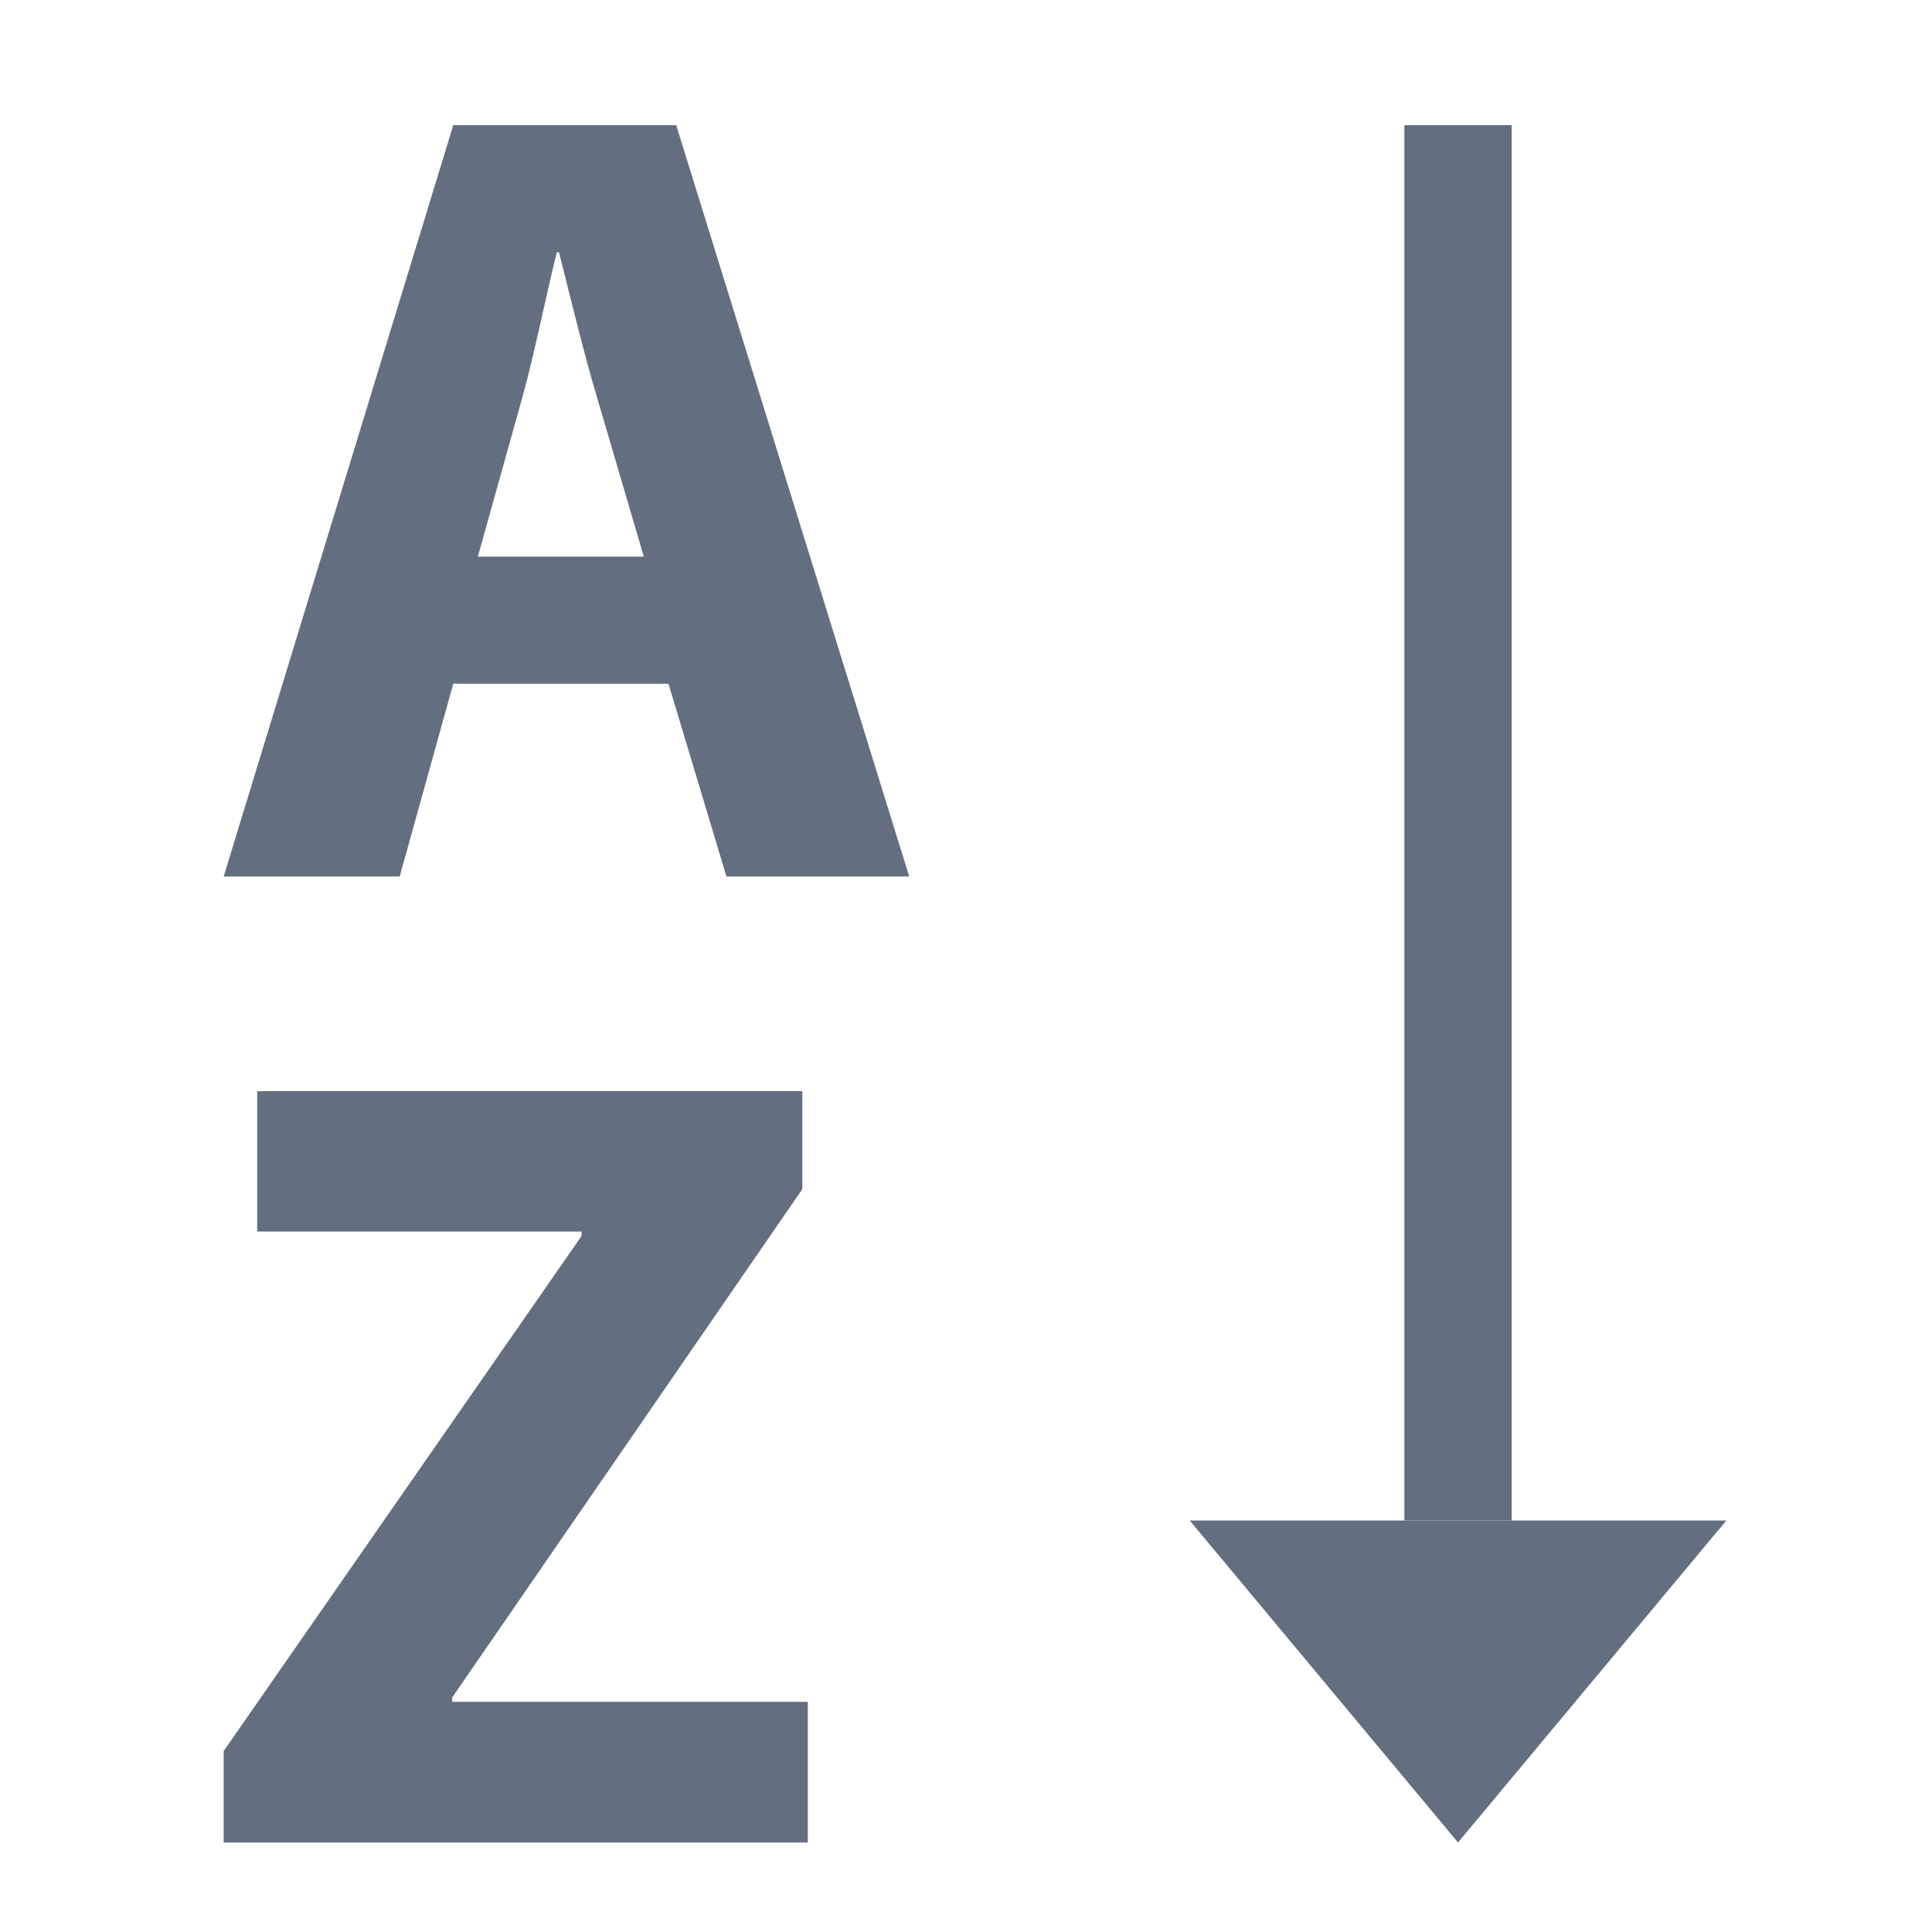 <?xml version="1.0" encoding="UTF-8"?>
<!-- Generator: Adobe Illustrator 16.2.0, SVG Export Plug-In . SVG Version: 6.00 Build 0)  -->
<!DOCTYPE svg PUBLIC "-//W3C//DTD SVG 1.1//EN" "http://www.w3.org/Graphics/SVG/1.1/DTD/svg11.dtd">
<svg version="1.1" id="Слой_1" xmlns="http://www.w3.org/2000/svg" xmlns:xlink="http://www.w3.org/1999/xlink" x="0px" y="0px" width="18px" height="18px" viewBox="-0.084 1853.834 18 18" enable-background="new -0.084 1853.834 18 18" xml:space="preserve">
<g id="Layer_5">
	<rect x="13" y="1855" fill="#636F80" width="1" height="13"/>
	<polygon fill="#636F80" points="13.5,1871 11,1868 16,1868  "/>
	<path fill="#636F80" d="M4.139,1860.204L3.64,1862H2l2.139-7h2.077l2.171,7H6.684l-0.54-1.796H4.139z M5.914,1859.02l-0.436-1.485   c-0.124-0.415-0.249-0.934-0.354-1.351H5.104c-0.104,0.417-0.208,0.945-0.321,1.351l-0.415,1.485H5.914z"/>
	<path fill="#636F80" d="M2,1870.148l3.334-4.798v-0.042H2.312V1864h5.079v0.913l-3.262,4.736v0.041h3.313v1.31H2V1870.148z"/>
</g>
</svg>